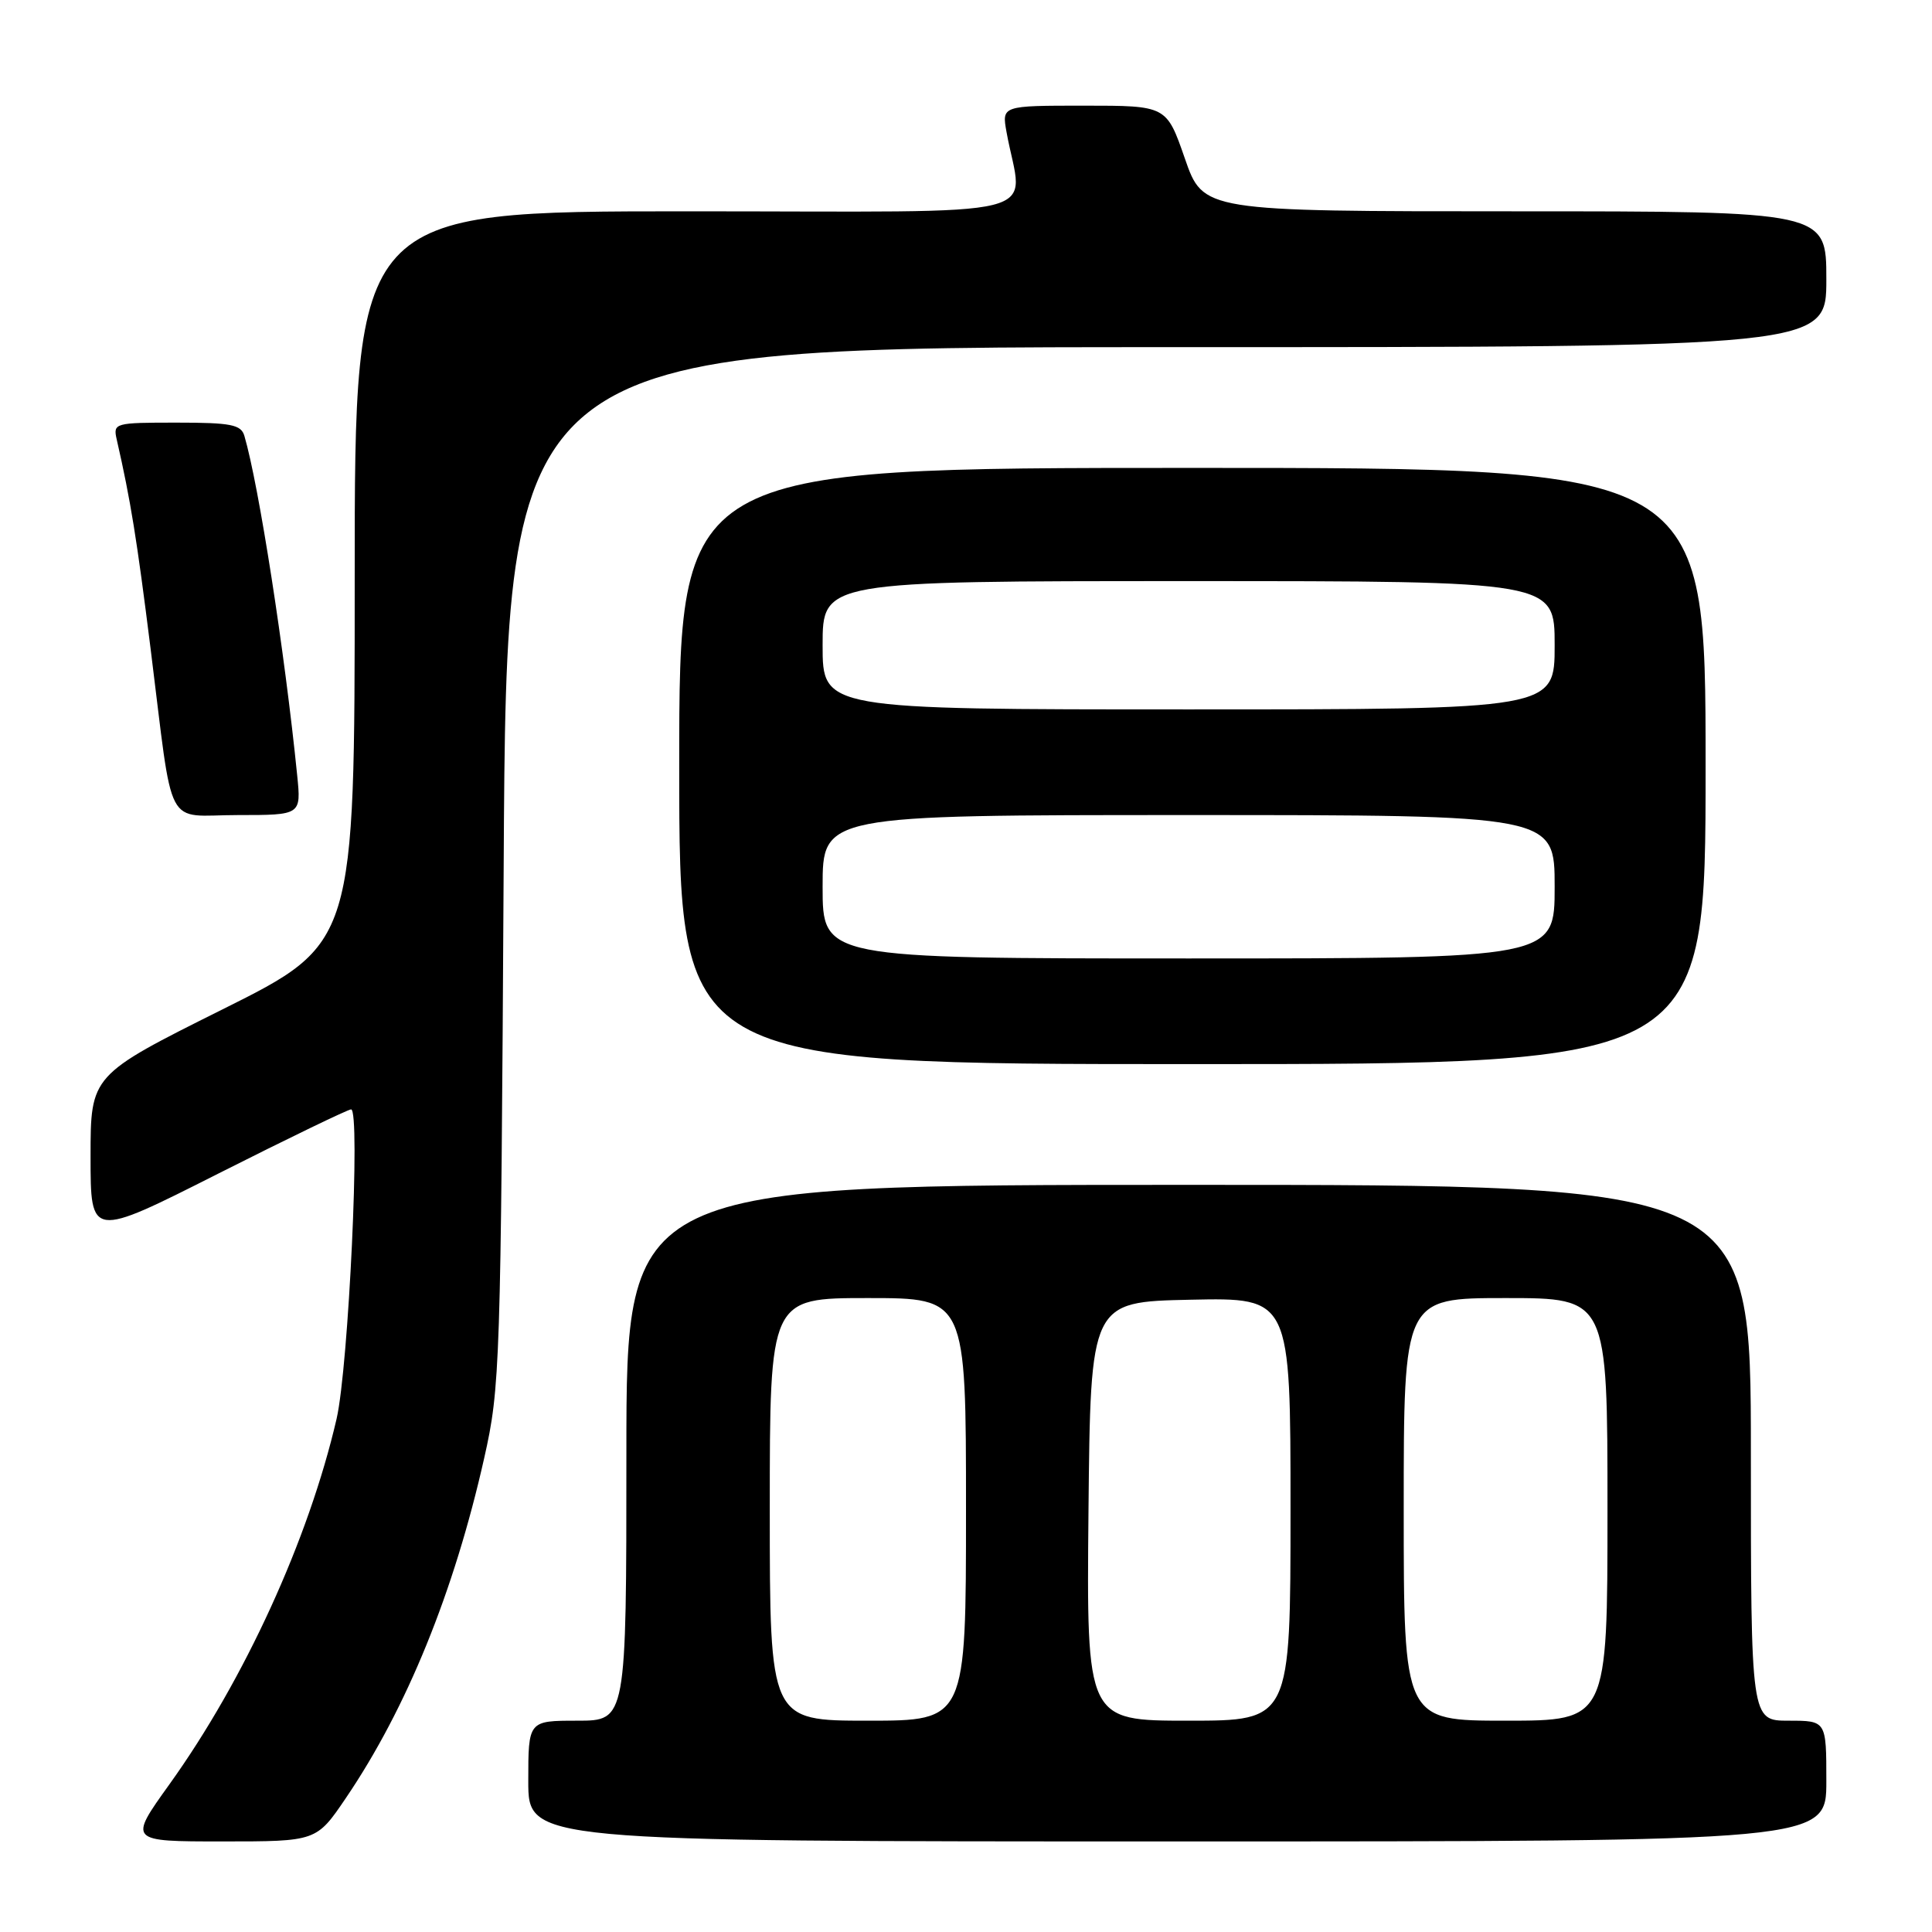 <?xml version="1.0" encoding="UTF-8" standalone="no"?>
<!DOCTYPE svg PUBLIC "-//W3C//DTD SVG 1.1//EN" "http://www.w3.org/Graphics/SVG/1.1/DTD/svg11.dtd" >
<svg xmlns="http://www.w3.org/2000/svg" xmlns:xlink="http://www.w3.org/1999/xlink" version="1.1" viewBox="0 0 256 256">
 <g >
 <path fill="currentColor"
d=" M 45.83 238.25 C 53.89 226.37 60.17 210.93 64.16 193.20 C 66.27 183.85 66.36 181.05 66.74 114.75 C 67.12 46.00 67.12 46.00 154.56 46.00 C 242.00 46.00 242.00 46.00 242.00 37.00 C 242.00 28.00 242.00 28.00 200.71 28.00 C 159.43 28.00 159.43 28.00 157.00 21.00 C 154.57 14.00 154.57 14.00 143.66 14.00 C 132.74 14.00 132.74 14.00 133.37 17.50 C 135.49 29.24 140.47 28.00 91.13 28.00 C 47.00 28.00 47.00 28.00 47.00 76.50 C 47.00 125.01 47.00 125.01 29.50 133.74 C 12.00 142.47 12.00 142.47 12.00 153.27 C 12.00 164.06 12.00 164.06 28.88 155.53 C 38.17 150.84 46.11 147.00 46.52 147.00 C 47.79 147.00 46.19 181.09 44.60 188.00 C 40.91 203.95 32.40 222.57 22.45 236.43 C 17.02 244.00 17.02 244.00 29.47 244.00 C 41.93 244.00 41.93 244.00 45.83 238.25 Z  M 242.00 236.00 C 242.00 228.00 242.00 228.00 237.00 228.00 C 232.00 228.00 232.00 228.00 232.00 192.50 C 232.00 157.00 232.00 157.00 157.50 157.00 C 83.00 157.00 83.00 157.00 83.00 192.50 C 83.00 228.00 83.00 228.00 76.50 228.00 C 70.00 228.00 70.00 228.00 70.00 236.00 C 70.00 244.00 70.00 244.00 156.00 244.00 C 242.00 244.00 242.00 244.00 242.00 236.00 Z  M 226.00 101.50 C 226.00 62.00 226.00 62.00 158.00 62.00 C 90.00 62.00 90.00 62.00 90.00 101.50 C 90.00 141.00 90.00 141.00 158.00 141.00 C 226.00 141.00 226.00 141.00 226.00 101.50 Z  M 39.38 102.75 C 37.73 86.34 34.30 64.29 32.38 57.75 C 31.94 56.26 30.60 56.00 23.41 56.00 C 15.16 56.00 14.97 56.05 15.47 58.25 C 17.32 66.36 18.12 71.32 19.96 86.00 C 23.05 110.63 21.67 108.00 31.53 108.00 C 39.91 108.00 39.91 108.00 39.38 102.75 Z  M 102.00 200.00 C 102.00 172.00 102.00 172.00 115.00 172.00 C 128.00 172.00 128.00 172.00 128.00 200.00 C 128.00 228.00 128.00 228.00 115.00 228.00 C 102.00 228.00 102.00 228.00 102.00 200.00 Z  M 144.23 200.25 C 144.50 172.50 144.50 172.50 157.75 172.22 C 171.00 171.94 171.00 171.94 171.00 199.97 C 171.00 228.00 171.00 228.00 157.48 228.00 C 143.97 228.00 143.97 228.00 144.23 200.25 Z  M 186.00 200.00 C 186.00 172.00 186.00 172.00 199.50 172.00 C 213.00 172.00 213.00 172.00 213.00 200.00 C 213.00 228.00 213.00 228.00 199.50 228.00 C 186.00 228.00 186.00 228.00 186.00 200.00 Z  M 109.00 117.50 C 109.00 108.00 109.00 108.00 157.50 108.00 C 206.00 108.00 206.00 108.00 206.00 117.50 C 206.00 127.00 206.00 127.00 157.50 127.00 C 109.00 127.00 109.00 127.00 109.00 117.50 Z  M 109.00 85.50 C 109.00 77.00 109.00 77.00 157.50 77.00 C 206.00 77.00 206.00 77.00 206.00 85.50 C 206.00 94.00 206.00 94.00 157.50 94.00 C 109.00 94.00 109.00 94.00 109.00 85.50 Z "/>
</g>
</svg>